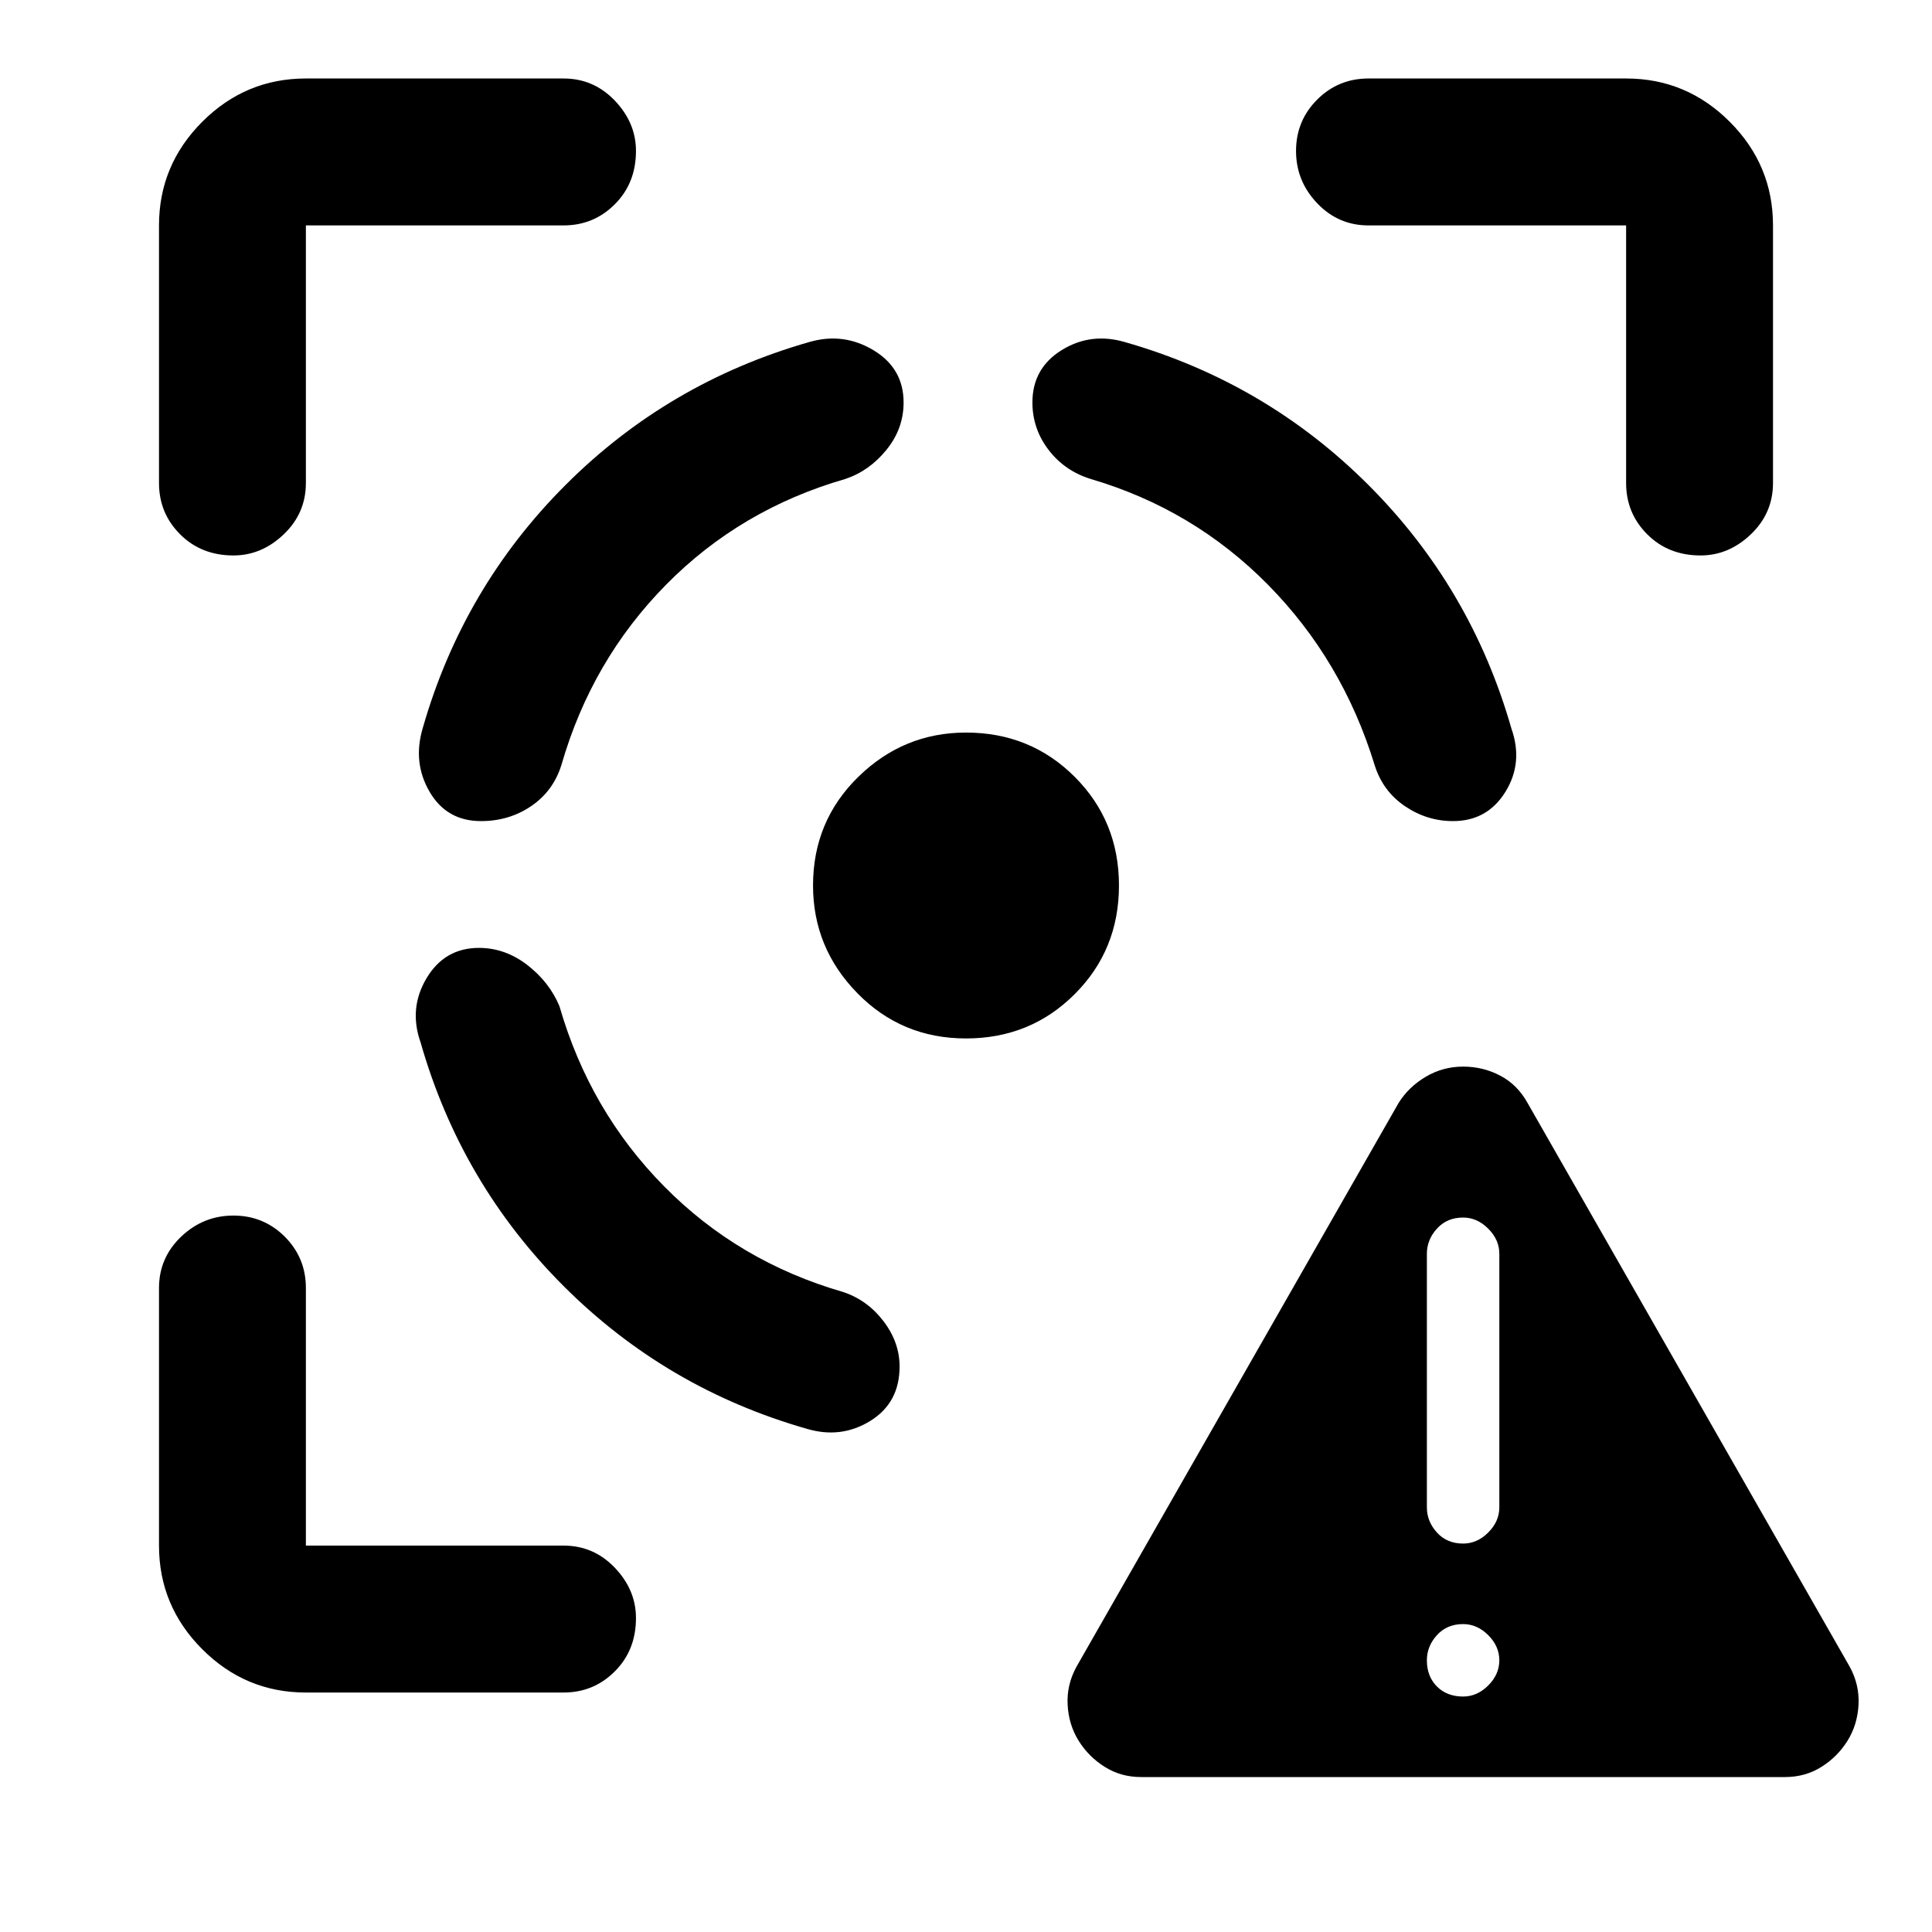 <svg xmlns="http://www.w3.org/2000/svg" height="40" width="40"><path d="M23.625 36.792q-.417 0-.75-.209-.333-.208-.542-.541-.208-.334-.229-.75-.021-.417.188-.792l6.666-11.667q.209-.333.563-.541.354-.209.771-.209.416 0 .77.188.355.187.563.562L38.292 34.5q.208.375.187.792-.021.416-.229.75-.208.333-.542.541-.333.209-.75.209Zm6.667-1.667q.291 0 .52-.229.23-.229.23-.521 0-.292-.23-.521-.229-.229-.52-.229-.334 0-.542.229-.208.229-.208.521 0 .333.208.542.208.208.542.208Zm0-3.167q.291 0 .52-.229.23-.229.23-.521v-5.25q0-.291-.23-.52-.229-.23-.52-.23-.334 0-.542.23-.208.229-.208.52v5.25q0 .292.208.521.208.229.542.229ZM9.917 19.625q-.709 0-1.084.625-.375.625-.125 1.333.834 2.917 2.959 5.042t5.041 2.958q.709.209 1.313-.166t.604-1.125q0-.5-.333-.938-.334-.437-.834-.604-2.166-.625-3.708-2.188-1.542-1.562-2.167-3.729-.208-.5-.666-.854-.459-.354-1-.354ZM9.958 17q-.708 0-1.062-.604-.354-.604-.146-1.313.833-2.916 2.958-5.041 2.125-2.125 5.042-2.959.708-.208 1.333.167t.625 1.083q0 .542-.354.979-.354.438-.854.605-2.167.625-3.708 2.187-1.542 1.563-2.167 3.729-.167.542-.625.855-.458.312-1.042.312ZM20 15.167q1.333 0 2.25.916.917.917.917 2.25 0 1.334-.917 2.25-.917.917-2.25.917t-2.25-.938q-.917-.937-.917-2.229 0-1.333.938-2.25.937-.916 2.229-.916ZM30.083 17q.709 0 1.084-.604.375-.604.125-1.313-.834-2.916-2.959-5.041-2.125-2.125-5.041-2.959-.709-.208-1.313.167t-.604 1.083q0 .542.333.979.334.438.875.605 2.125.625 3.667 2.187 1.542 1.563 2.208 3.729.167.542.625.855.459.312 1 .312ZM11.667 4.667H6.333V10q0 .625-.458 1.062-.458.438-1.042.438-.666 0-1.104-.438-.437-.437-.437-1.062V4.667q0-1.25.896-2.146.895-.896 2.145-.896h5.334q.625 0 1.062.458.438.459.438 1.042 0 .667-.438 1.104-.437.438-1.062.438ZM6.333 35.042q-1.25 0-2.145-.896-.896-.896-.896-2.146v-5.333q0-.625.458-1.063.458-.437 1.083-.437t1.063.437q.437.438.437 1.063V32h5.334q.625 0 1.062.458.438.459.438 1.042 0 .667-.438 1.104-.437.438-1.062.438Zm22-30.375q-.625 0-1.062-.459-.438-.458-.438-1.083t.438-1.063q.437-.437 1.062-.437h5.334q1.25 0 2.145.896.896.896.896 2.146V10q0 .625-.458 1.062-.458.438-1.042.438-.666 0-1.104-.438-.437-.437-.437-1.062V4.667Z"/></svg>